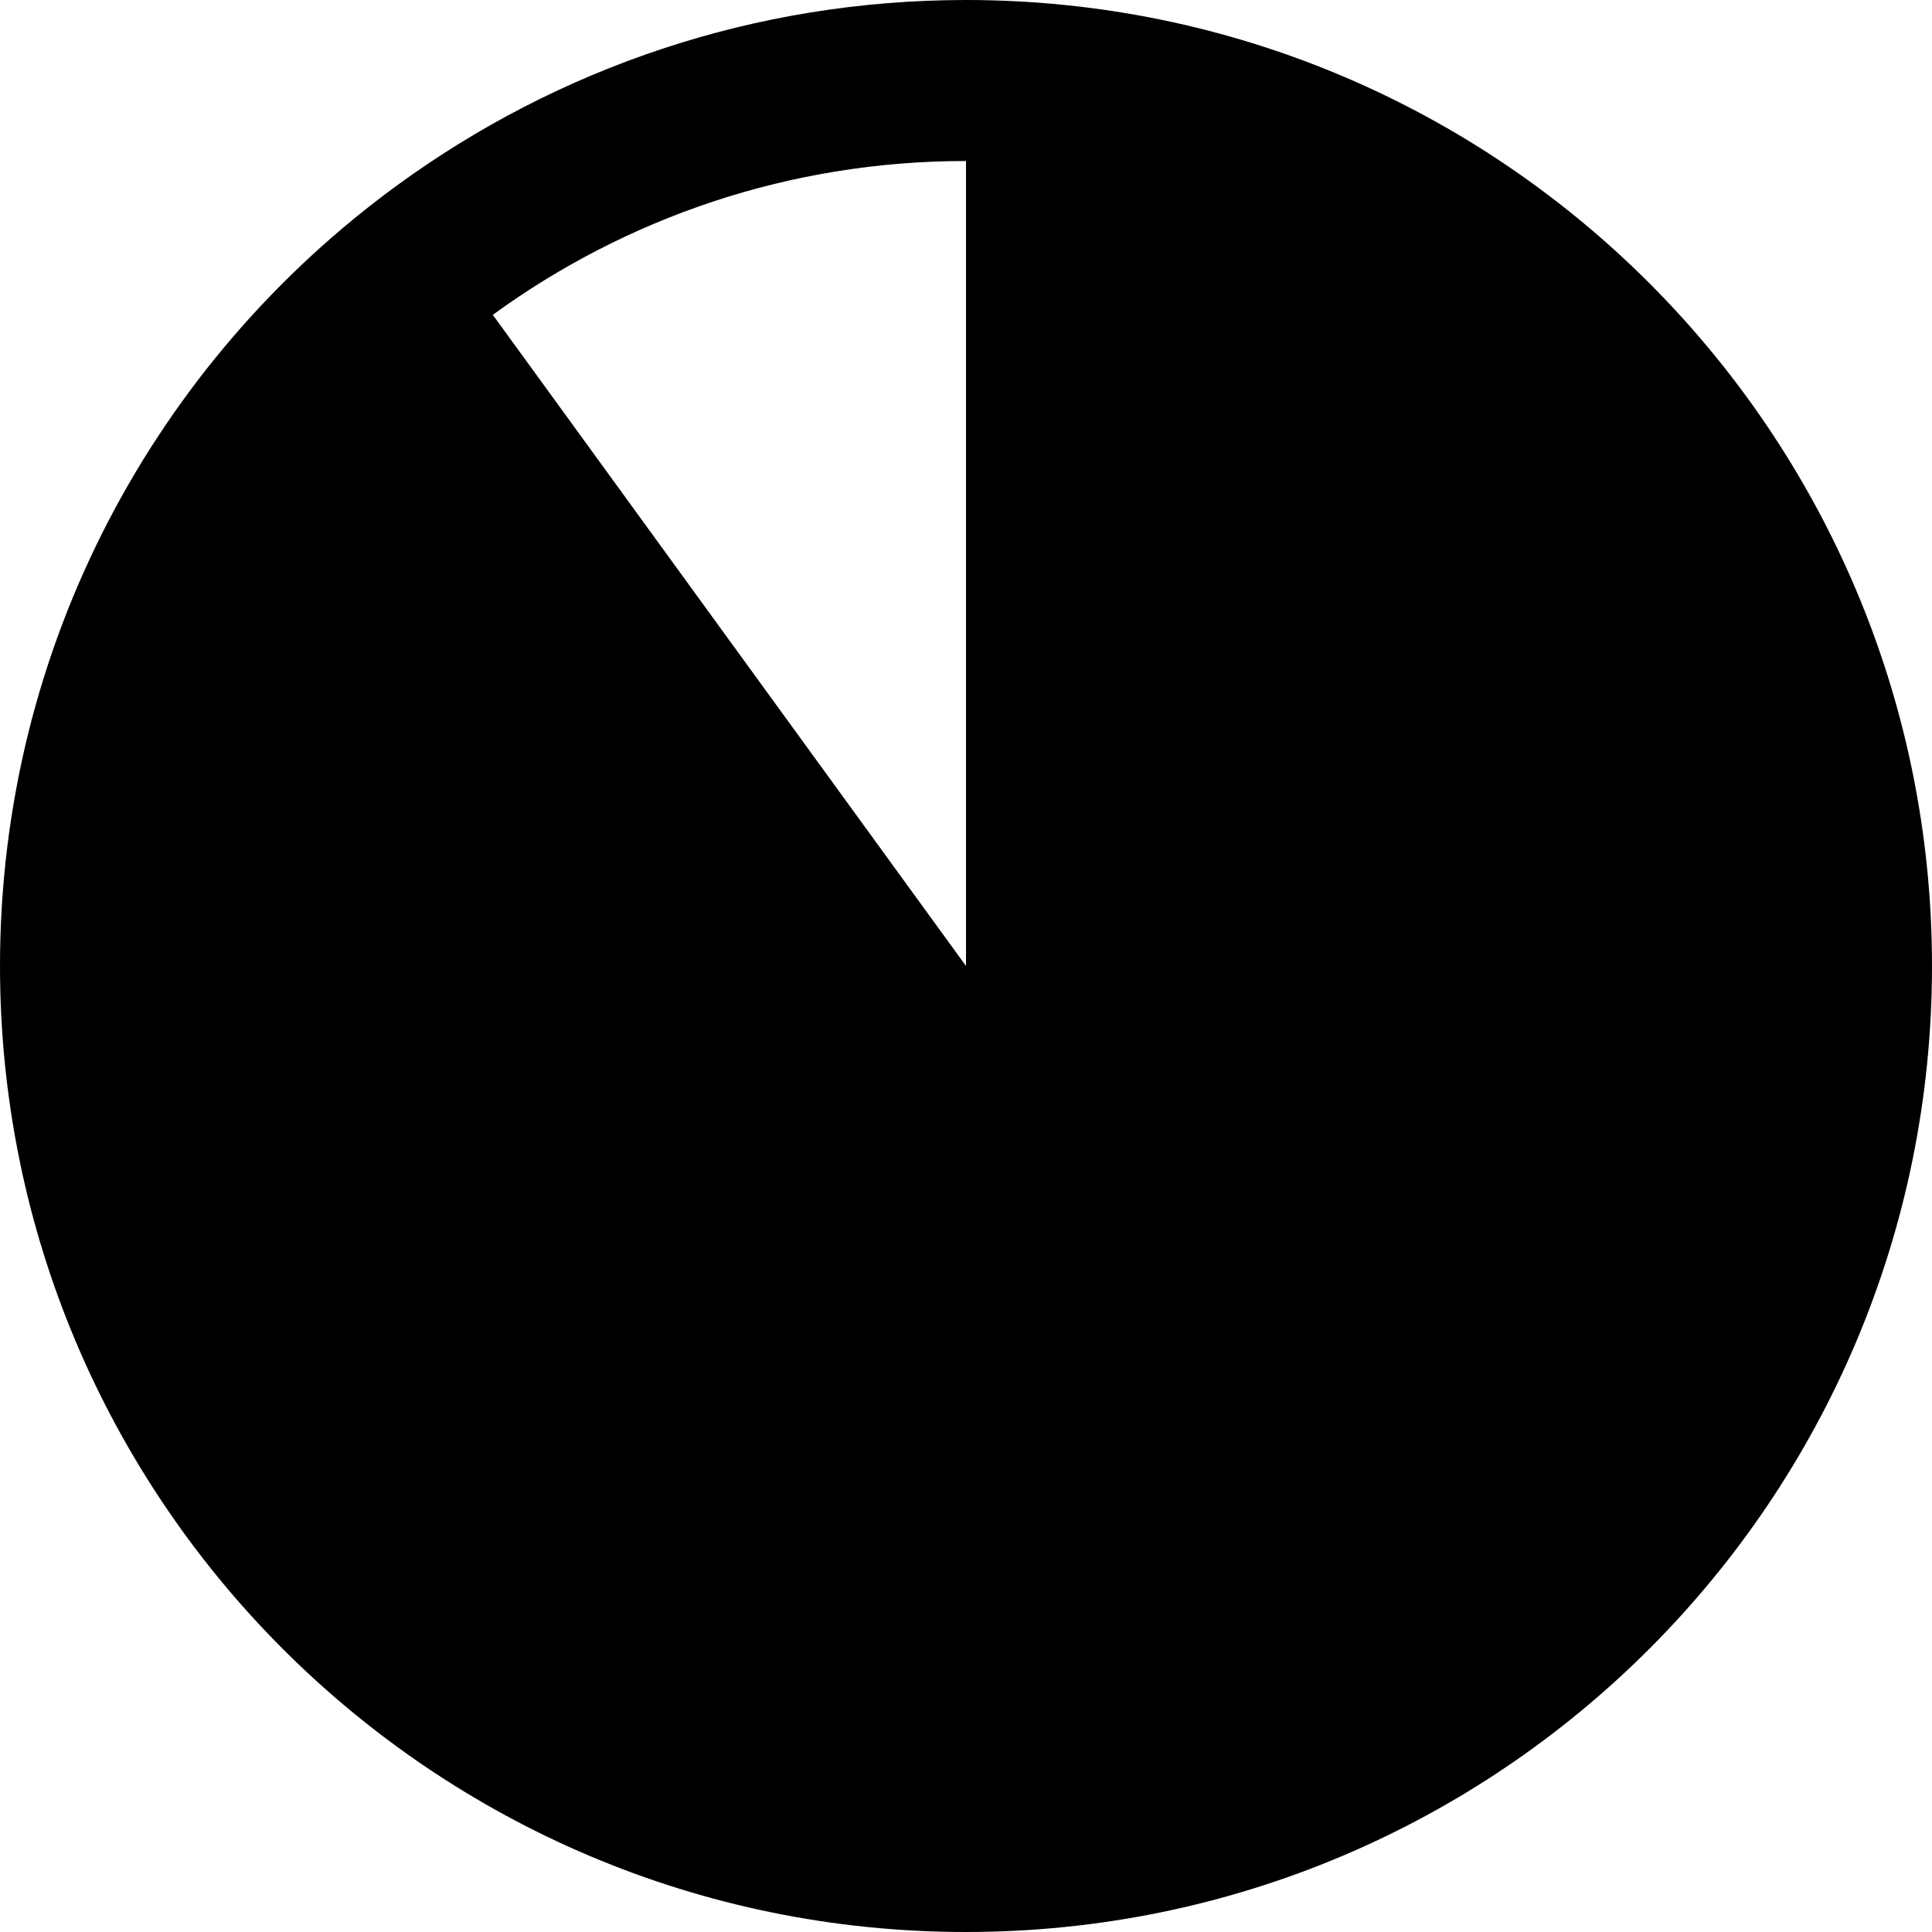 <?xml version="1.0" encoding="utf-8"?>
<!-- Generator: Adobe Illustrator 21.0.0, SVG Export Plug-In . SVG Version: 6.00 Build 0)  -->
<svg version="1.1" id="Layer_1" xmlns="http://www.w3.org/2000/svg" xmlns:xlink="http://www.w3.org/1999/xlink" x="0px" y="0px"
	 viewBox="0 0 12 12" style="enable-background:new 0 0 12 12;" xml:space="preserve">
<style type="text/css">
	.st0{fill:none;stroke:#000000;stroke-miterlimit:10;}
</style>
<g id="XMLID_8_">
	<g>
		<path d="M6,6V0.5C9.038,0.5,11.5,2.962,11.5,6S9.038,11.5,6,11.5S0.5,9.037,0.5,6c0-1.829,0.893-3.45,2.267-4.449L6,6z"/>
	</g>
	<g>
		<path class="st0" d="M6,0.5C9.038,0.5,11.5,2.962,11.5,6S9.038,11.5,6,11.5S0.5,9.037,0.5,6c0-1.829,0.893-3.45,2.267-4.449
			C3.675,0.89,4.792,0.5,6,0.5z"/>
	</g>
</g>
</svg>
